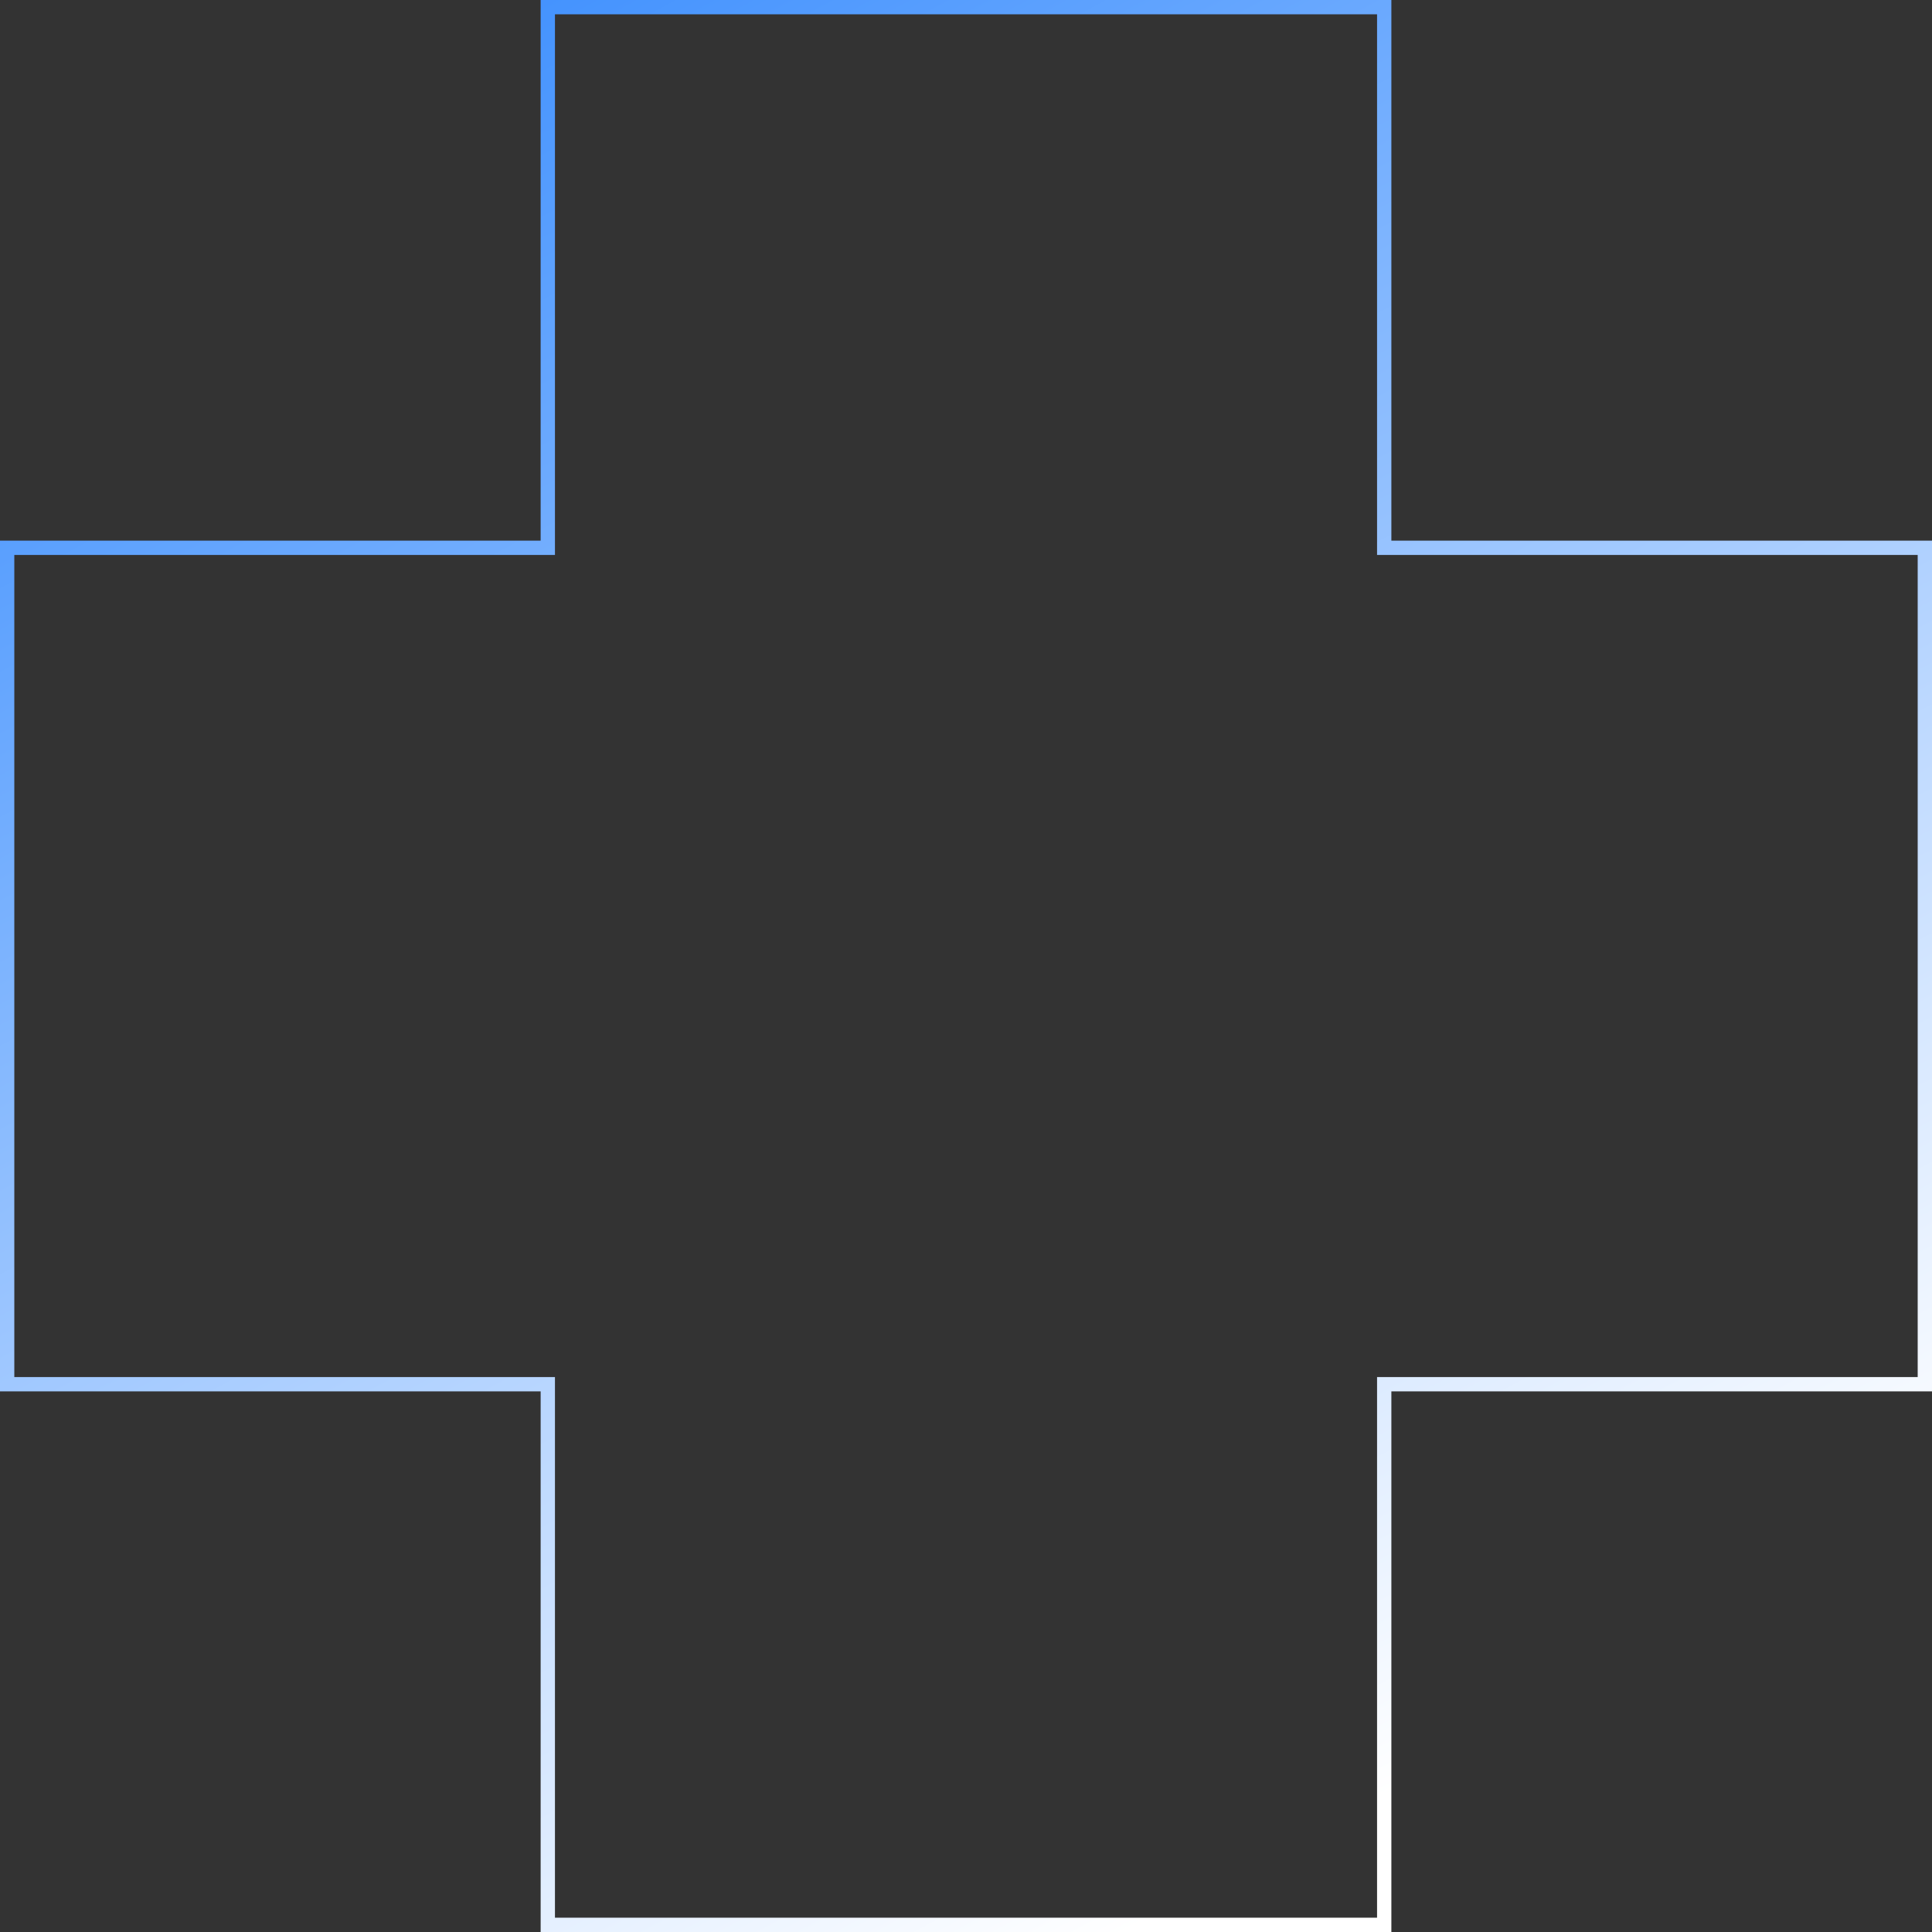 <svg viewBox="0 0 135 135" fill="none" xmlns="http://www.w3.org/2000/svg">
<rect x="0" y="0" width="135" height="135" fill="#333333" stroke="none"/>
<path d="M37.778 38.278H38.278V37.778L38.278 0.5L96.723 0.5L96.723 37.778V38.278H97.223L134.5 38.278L134.5 96.723L97.223 96.723H96.723V97.223L96.723 134.5L38.278 134.5L38.278 97.223V96.723H37.778L0.5 96.723L0.5 38.278L37.778 38.278Z" vector-effect="non-scaling-stroke" stroke="url(#paint0_linear_3035_6058)"/>
<defs>
<linearGradient id="paint0_linear_3035_6058" x1="77.85" y1="135.548" x2="4.963" y2="-1.487" gradientUnits="userSpaceOnUse">
<stop stop-color="white"/>
<stop offset="1" stop-color="#2E86FE"/>
</linearGradient>
</defs>
</svg>
